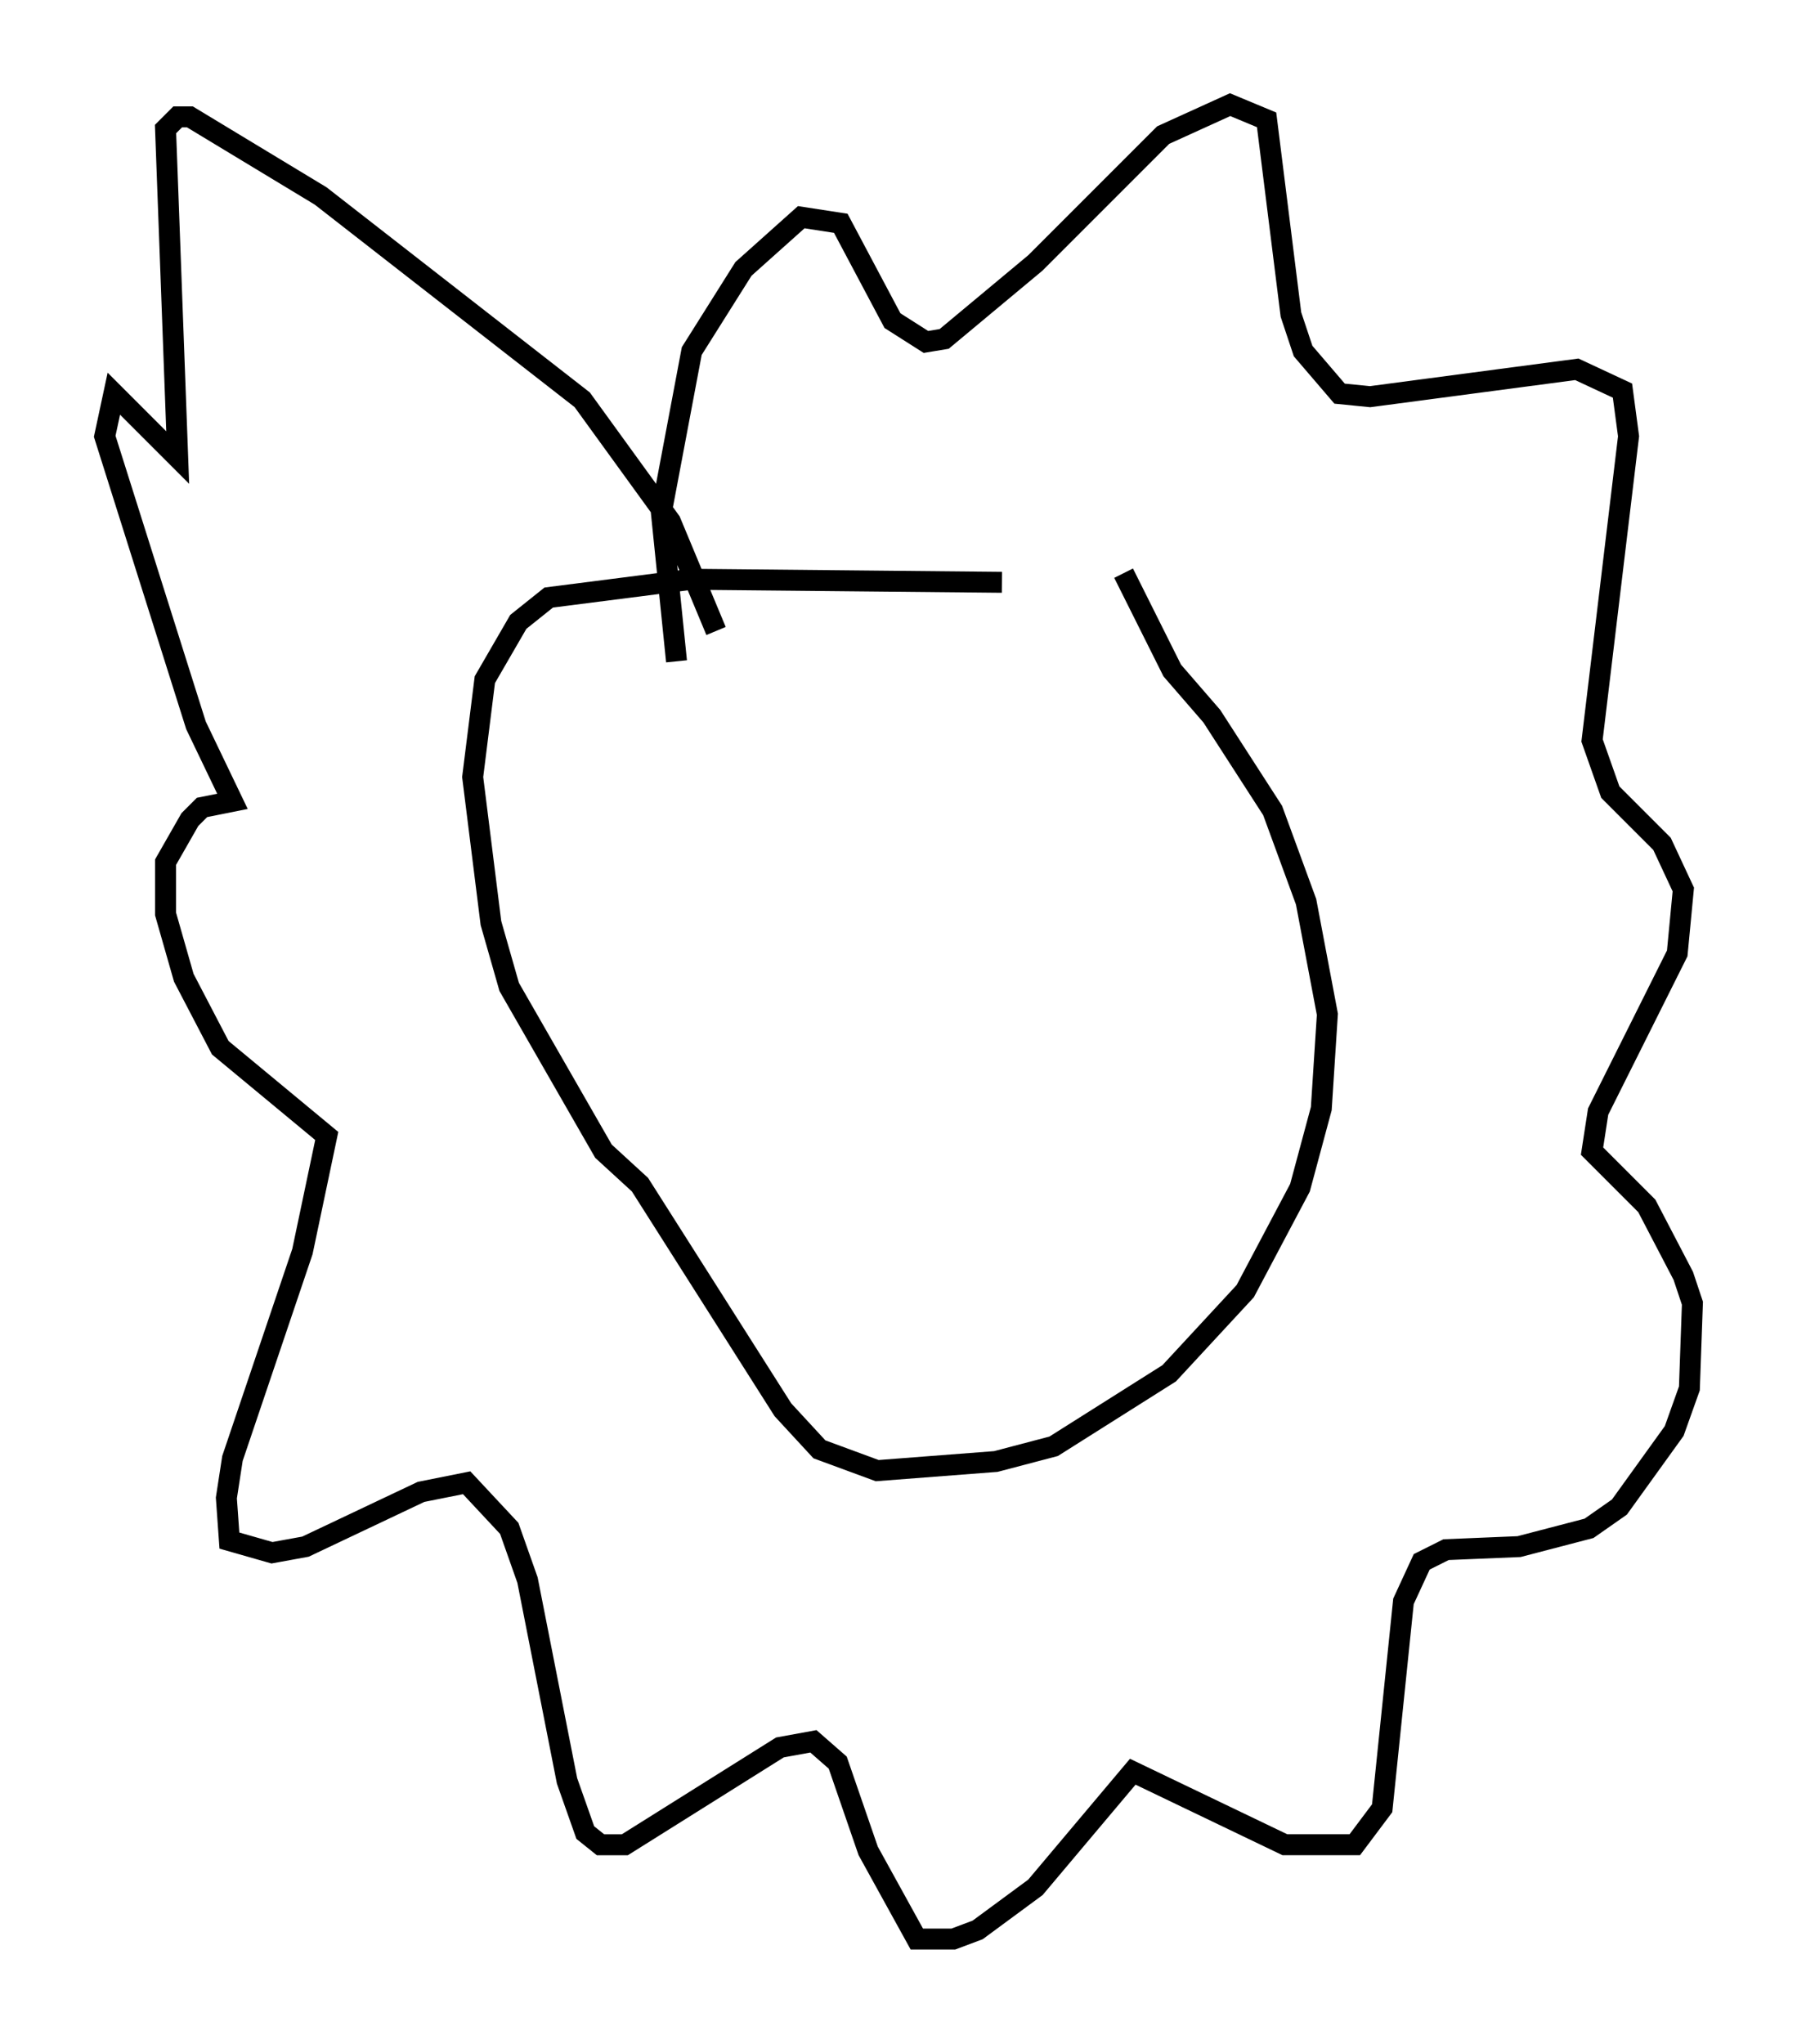 <?xml version="1.0" encoding="utf-8" ?>
<svg baseProfile="full" height="97.586" version="1.1" width="85.821" xmlns="http://www.w3.org/2000/svg" xmlns:ev="http://www.w3.org/2001/xml-events" xmlns:xlink="http://www.w3.org/1999/xlink"><defs /><rect fill="white" height="97.586" width="85.821" x="0" y="0" /><path d="M54.531, 28.385 m-6.682, -0.581 l-14.816, -0.145 -6.827, 0.872 l-1.453, 1.162 -1.598, 2.76 l-0.581, 4.648 0.872, 6.972 l0.872, 3.05 4.503, 7.844 l1.743, 1.598 6.827, 10.749 l1.743, 1.888 2.76, 1.017 l5.665, -0.436 2.76, -0.726 l5.52, -3.486 3.631, -3.922 l2.615, -4.939 1.017, -3.777 l0.291, -4.503 -1.017, -5.374 l-1.598, -4.358 -2.905, -4.503 l-1.888, -2.179 -2.324, -4.648 m-19.464, 2.76 l-2.179, -5.229 -4.212, -5.81 l-12.492, -9.732 -6.246, -3.777 l-0.581, 0.0 -0.581, 0.581 l0.581, 15.687 -3.05, -3.05 l-0.436, 2.034 4.358, 13.799 l1.743, 3.631 -1.453, 0.291 l-0.581, 0.581 -1.162, 2.034 l0.0, 2.469 0.872, 3.05 l1.743, 3.341 5.084, 4.212 l-1.162, 5.52 -3.341, 9.877 l-0.291, 1.888 0.145, 2.034 l2.034, 0.581 1.598, -0.291 l5.52, -2.615 2.179, -0.436 l2.034, 2.179 0.872, 2.469 l1.888, 9.587 0.872, 2.469 l0.726, 0.581 1.162, 0.0 l7.408, -4.648 1.598, -0.291 l1.162, 1.017 1.453, 4.212 l2.324, 4.212 1.743, 0.0 l1.162, -0.436 2.76, -2.034 l4.648, -5.52 7.263, 3.486 l3.341, 0.0 1.307, -1.743 l1.017, -9.877 0.872, -1.888 l1.162, -0.581 3.486, -0.145 l3.341, -0.872 1.453, -1.017 l2.615, -3.631 0.726, -2.034 l0.145, -4.067 -0.436, -1.307 l-1.743, -3.341 -2.615, -2.615 l0.291, -1.888 3.777, -7.553 l0.291, -3.05 -1.017, -2.179 l-2.469, -2.469 -0.872, -2.469 l1.743, -14.525 -0.291, -2.179 l-2.179, -1.017 -9.877, 1.307 l-1.453, -0.145 -1.743, -2.034 l-0.581, -1.743 -1.162, -9.296 l-1.743, -0.726 -3.196, 1.453 l-6.101, 6.101 -4.358, 3.631 l-0.872, 0.145 -1.598, -1.017 l-2.469, -4.648 -1.888, -0.291 l-2.76, 2.469 -2.469, 3.922 l-1.453, 7.698 0.726, 7.117 " fill="none" stroke="black" stroke-width="1" /></svg>